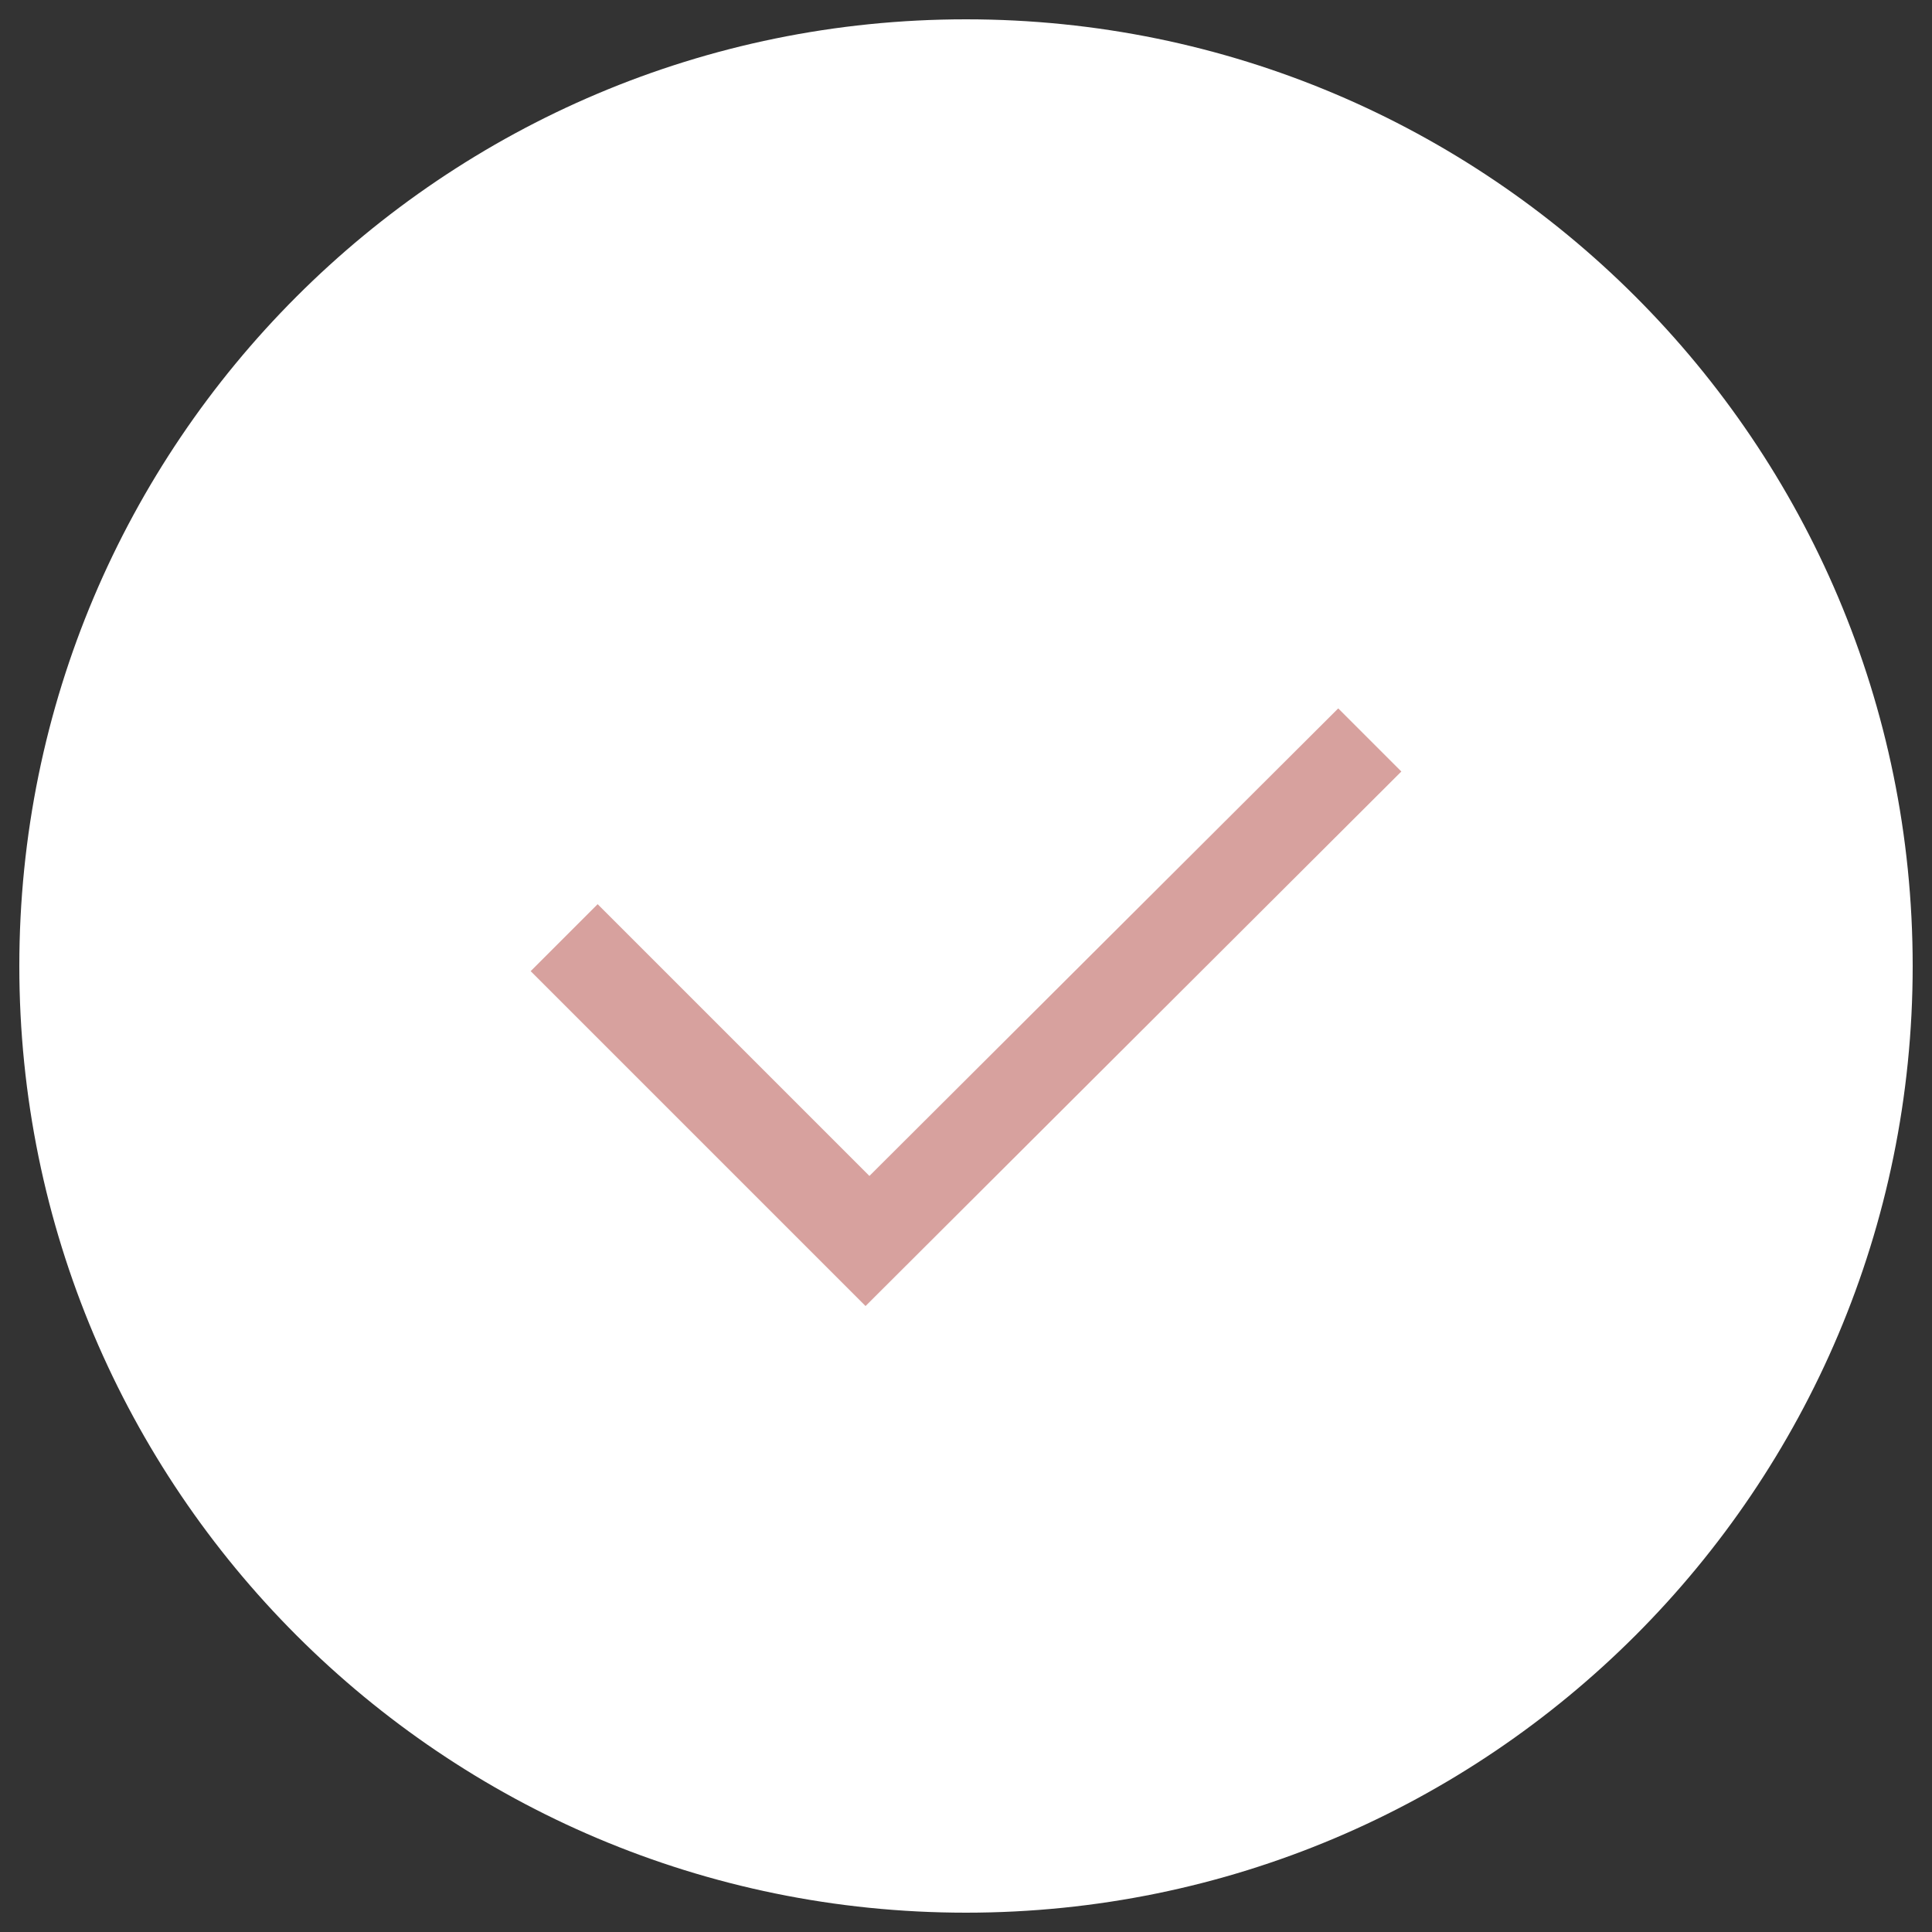 <svg xmlns="http://www.w3.org/2000/svg" viewBox="0 0 150 150"><rect x="0" y="0" width="150" height="150" fill="#333333" stroke="none"/><path d="M75 1.5c40.6 0 73.5 32.9 73.5 73.5s-32.9 73.5-73.5 73.5S1.5 115.6 1.5 75 34.4 1.5 75 1.5z" fill="#fff"/><path d="M67.2 101.4l-26-26 5.2-5.2 21.1 21.1L103.9 55l4.9 4.9-41.6 41.5z" fill="#d7a19e"/></svg>
